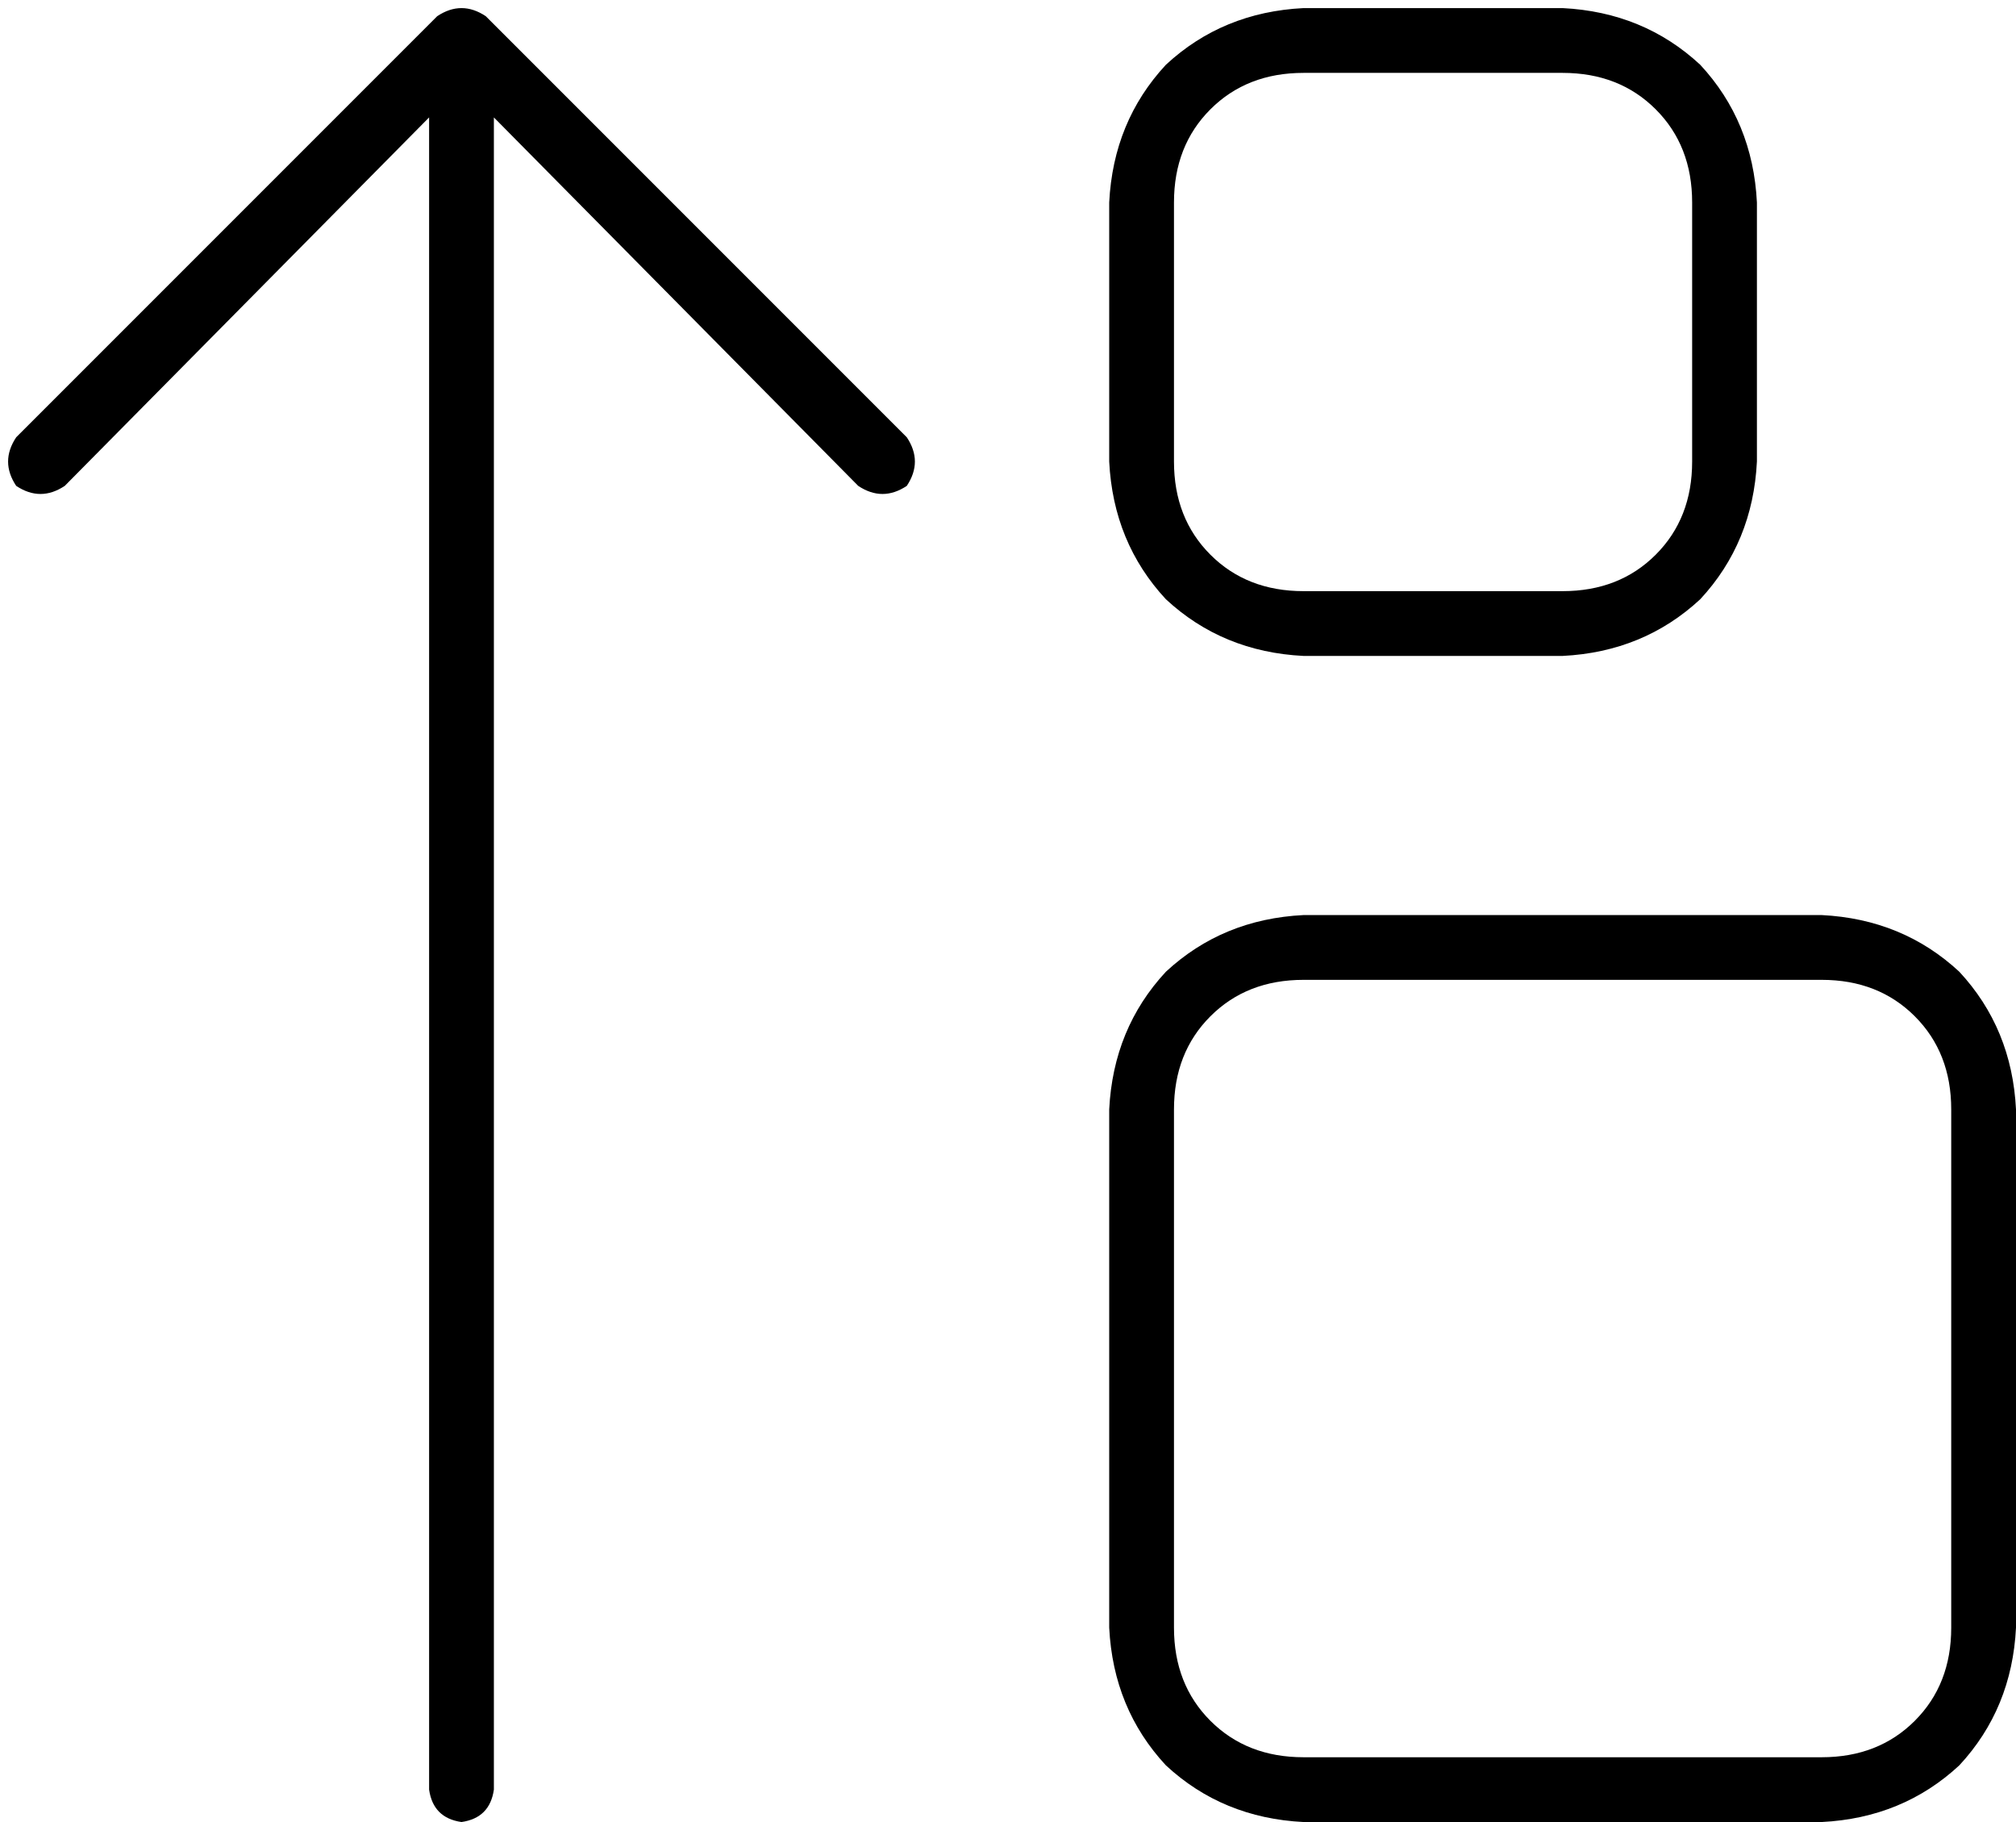 <svg xmlns="http://www.w3.org/2000/svg" viewBox="0 0 498 450">
    <path d="M 108 4 Q 114 0 120 4 L 224 108 Q 228 114 224 120 Q 218 124 212 120 L 122 29 L 122 442 Q 121 449 114 450 Q 107 449 106 442 L 106 29 L 16 120 Q 10 124 4 120 Q 0 114 4 108 L 108 4 L 108 4 Z M 290 50 L 290 114 Q 290 128 299 137 Q 308 146 322 146 L 386 146 Q 400 146 409 137 Q 418 128 418 114 L 418 50 Q 418 36 409 27 Q 400 18 386 18 L 322 18 Q 308 18 299 27 Q 290 36 290 50 L 290 50 Z M 274 50 Q 275 30 288 16 L 288 16 Q 302 3 322 2 L 386 2 Q 406 3 420 16 Q 433 30 434 50 L 434 114 Q 433 134 420 148 Q 406 161 386 162 L 322 162 Q 302 161 288 148 Q 275 134 274 114 L 274 50 L 274 50 Z M 290 402 Q 290 416 299 425 L 299 425 Q 308 434 322 434 L 450 434 Q 464 434 473 425 Q 482 416 482 402 L 482 274 Q 482 260 473 251 Q 464 242 450 242 L 322 242 Q 308 242 299 251 Q 290 260 290 274 L 290 402 L 290 402 Z M 274 402 L 274 274 Q 275 254 288 240 Q 302 227 322 226 L 450 226 Q 470 227 484 240 Q 497 254 498 274 L 498 402 Q 497 422 484 436 Q 470 449 450 450 L 322 450 Q 302 449 288 436 Q 275 422 274 402 L 274 402 Z"/>
</svg>

